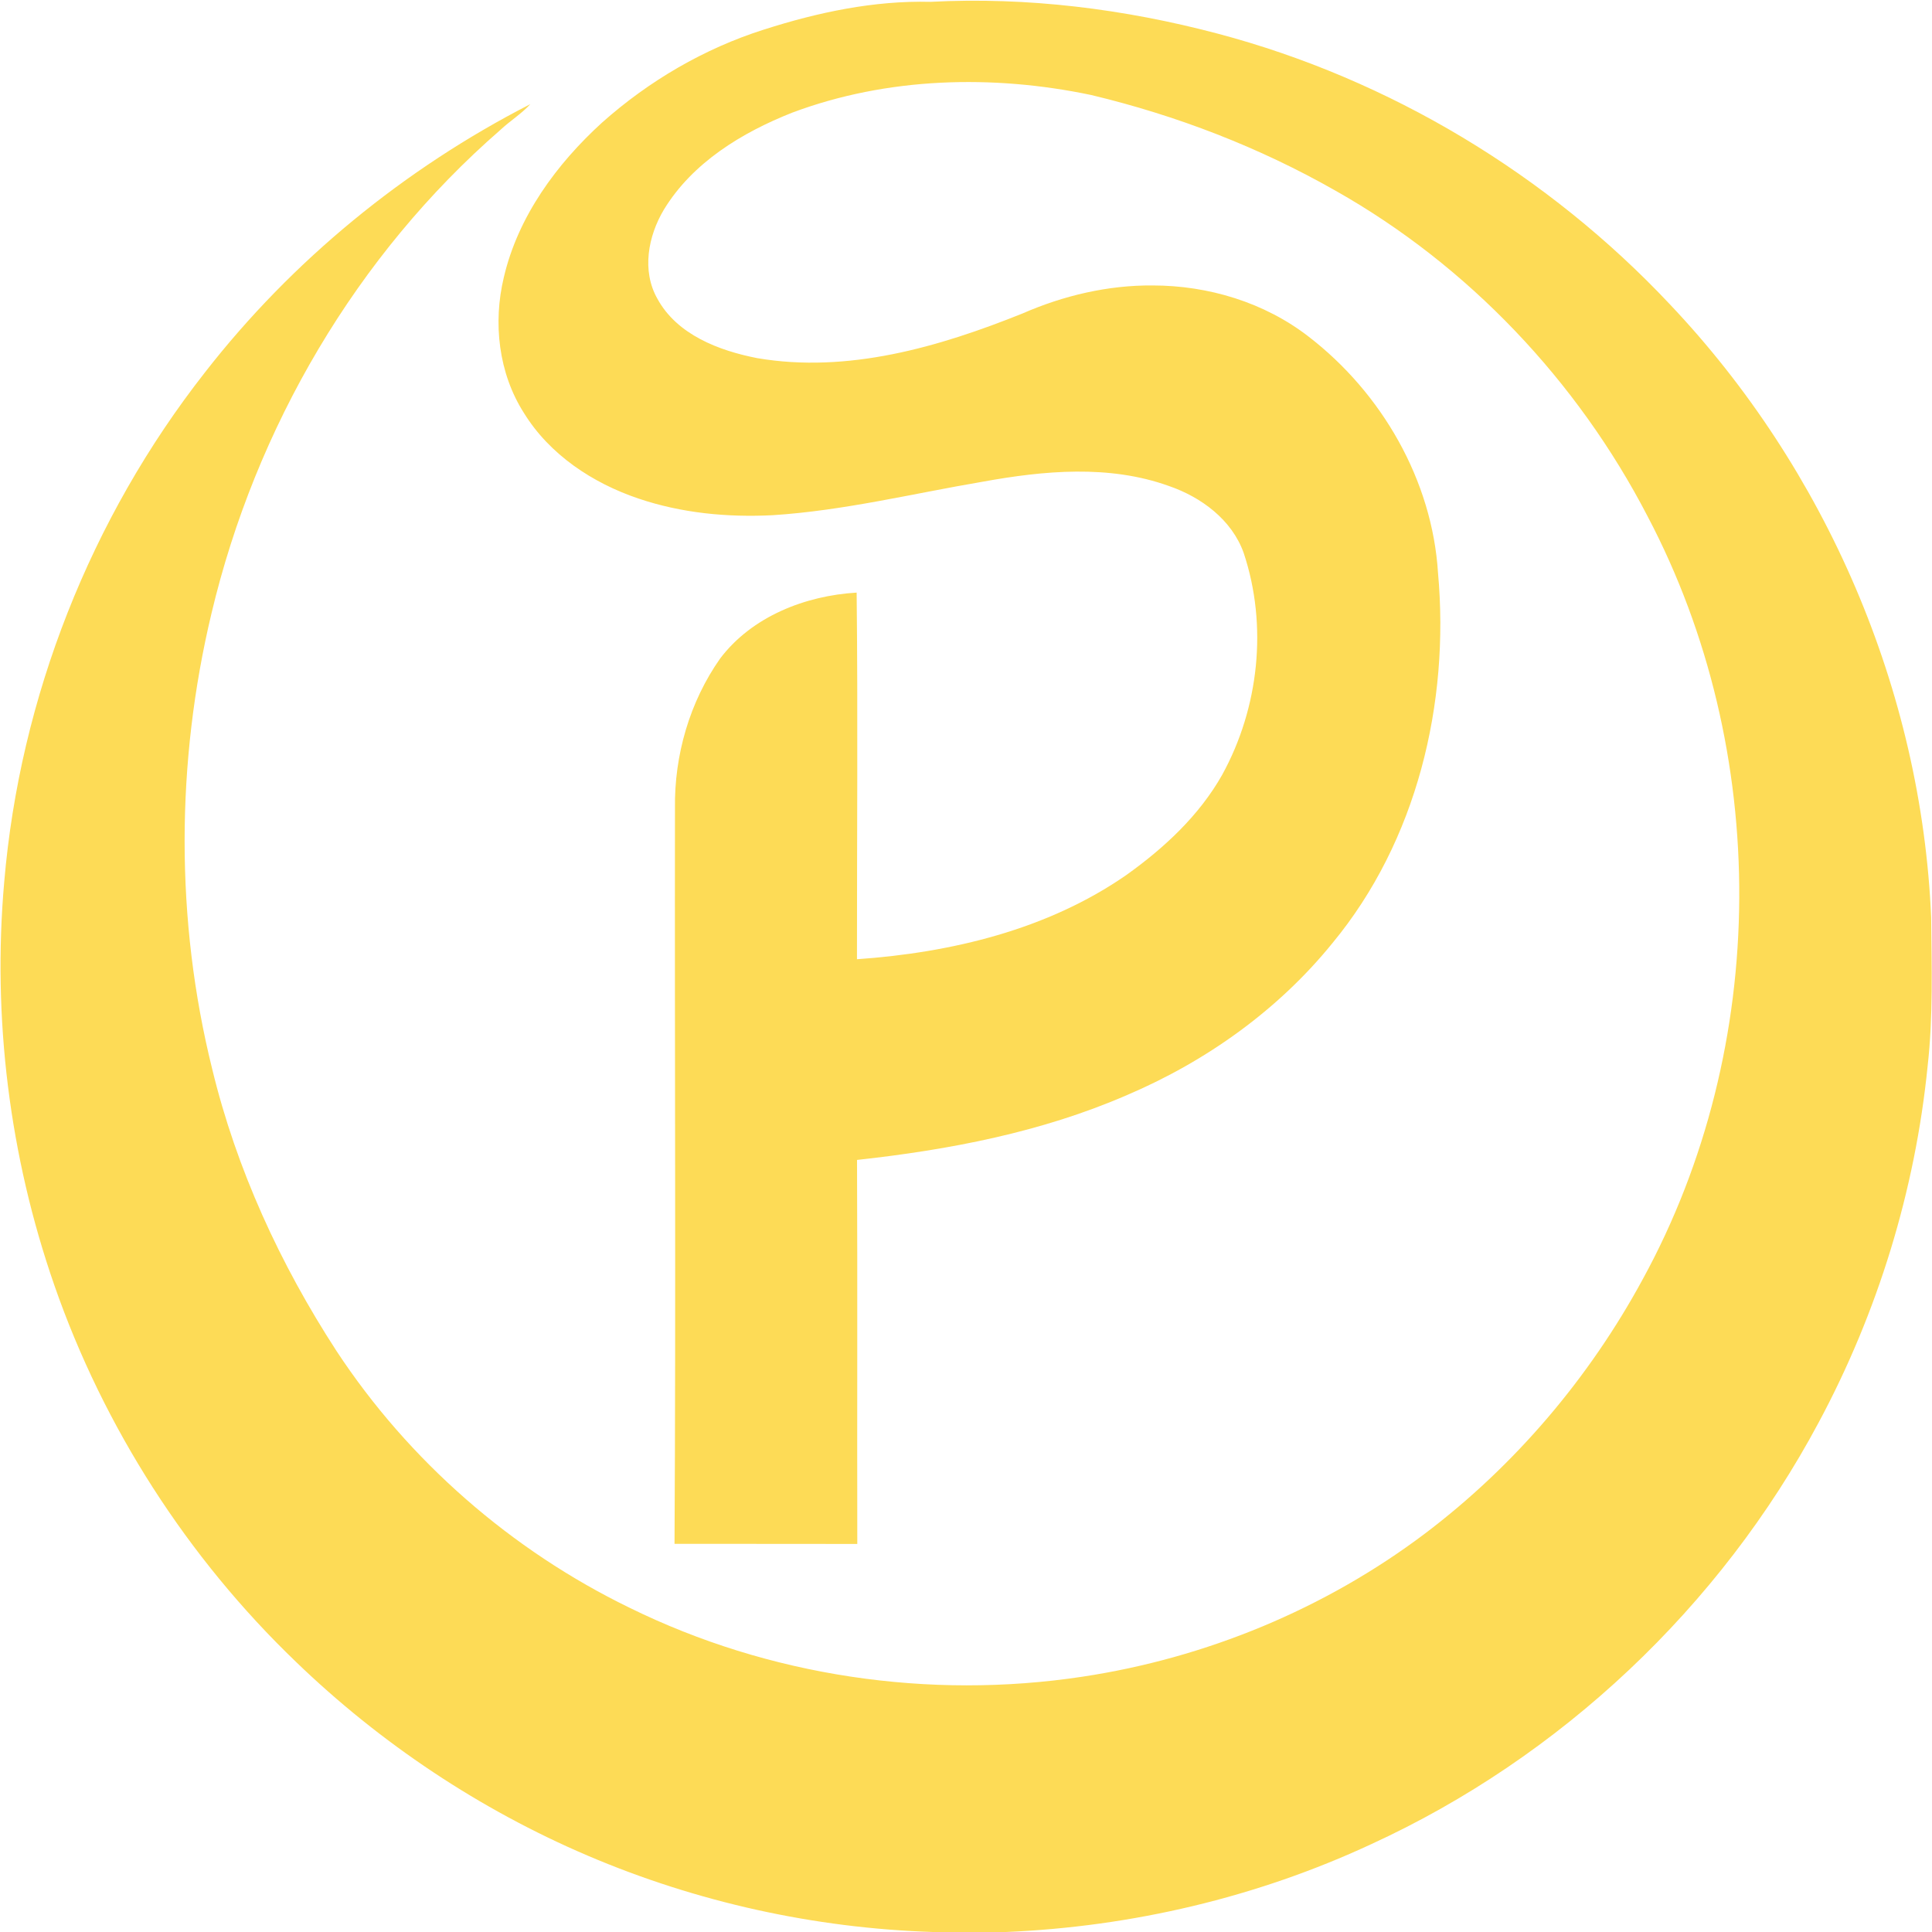 <svg width="800" height="800" viewBox="0 0 600 600" xmlns="http://www.w3.org/2000/svg"><path fill="#fddb56" d="M237.24 9.19C253.92 3.84 271.4.13 288.99.57c29.99-1.58 60.16 2.2 89.15 9.87 53.44 14.15 102.56 43.77 140.41 84.02 48.52 51.18 78.22 120 81.19 190.54.14 15.34.63 30.75-1.09 46.02-3.87 38.67-15.48 76.52-33.85 110.75-30.53 57.19-80.09 103.97-139.03 130.99-35.5 16.5-74.29 25.6-113.37 27.24h-22.71c-36.78-1.19-73.32-9.26-107.17-23.71-33.52-14.31-64.35-34.86-90.58-60.16-33.73-32.38-59.69-72.79-75.05-116.95-13.93-40.04-19.3-83.04-15.58-125.27 4.87-57.34 26.87-113.05 62.38-158.31 27.05-34.72 61.88-63.21 101.02-83.26-2.77 3.02-6.29 5.18-9.27 7.97-44.79 38.94-76.07 92.56-89.76 150.18-11.06 46.28-11.26 95.23.21 141.46 7.55 31.2 21.14 60.72 38.6 87.59 22.44 34.13 54.3 61.91 91.02 79.76 43.26 21.28 93.05 28.63 140.68 21.41 38.32-5.78 75.25-21.03 106.23-44.36 27.94-21.09 51.12-48.37 67.78-79.13 39.54-72.28 39.81-164.07 1.47-236.88-21.77-42.02-55.65-77.82-96.9-101.11-23.69-13.5-49.39-23.39-75.88-29.72-30.64-6.43-63.38-5.57-92.87 5.48-15.58 6.16-30.94 15.49-39.84 30.11-4.91 8.21-6.95 19-2.02 27.68 6.1 11.18 19.12 16.12 30.98 18.44 28.13 4.81 56.45-3.43 82.38-13.85 12.72-5.56 26.53-8.83 40.45-8.72 17.29.01 34.73 5.26 48.47 15.92 22.68 17.48 38.35 44.58 40.15 73.36 3.66 40.48-6.56 83.26-32.77 114.94-16.84 20.79-39.21 36.72-63.74 47.18-26.55 11.56-55.27 17.04-83.92 20.18.16 39.75 0 79.5.08 119.26-18.92-.05-37.84 0-56.76-.03.44-76.14.02-152.28.14-228.43-.24-16.43 4.54-33.03 14.02-46.51 9.88-13.06 26.43-19.53 42.4-20.48.41 37.95.08 75.91.1 113.86 29.31-2.04 59.2-9.19 83.64-26.14 11.74-8.38 22.65-18.48 29.79-31.15 11.42-20.77 14.19-46.33 6.67-68.88-3.66-10.31-13.19-17.35-23.23-20.8-18.56-6.68-38.84-4.78-57.86-1.32-21.68 3.68-43.16 8.98-65.16 10.39-14.05.72-28.34-.64-41.71-5.17-14.23-4.8-27.57-13.61-35.56-26.56-7.92-12.39-9.65-28.03-6.24-42.18 4.42-18.89 16.37-35.15 30.51-48.03 14.53-12.93 31.69-22.98 50.25-28.87Z"/></svg>